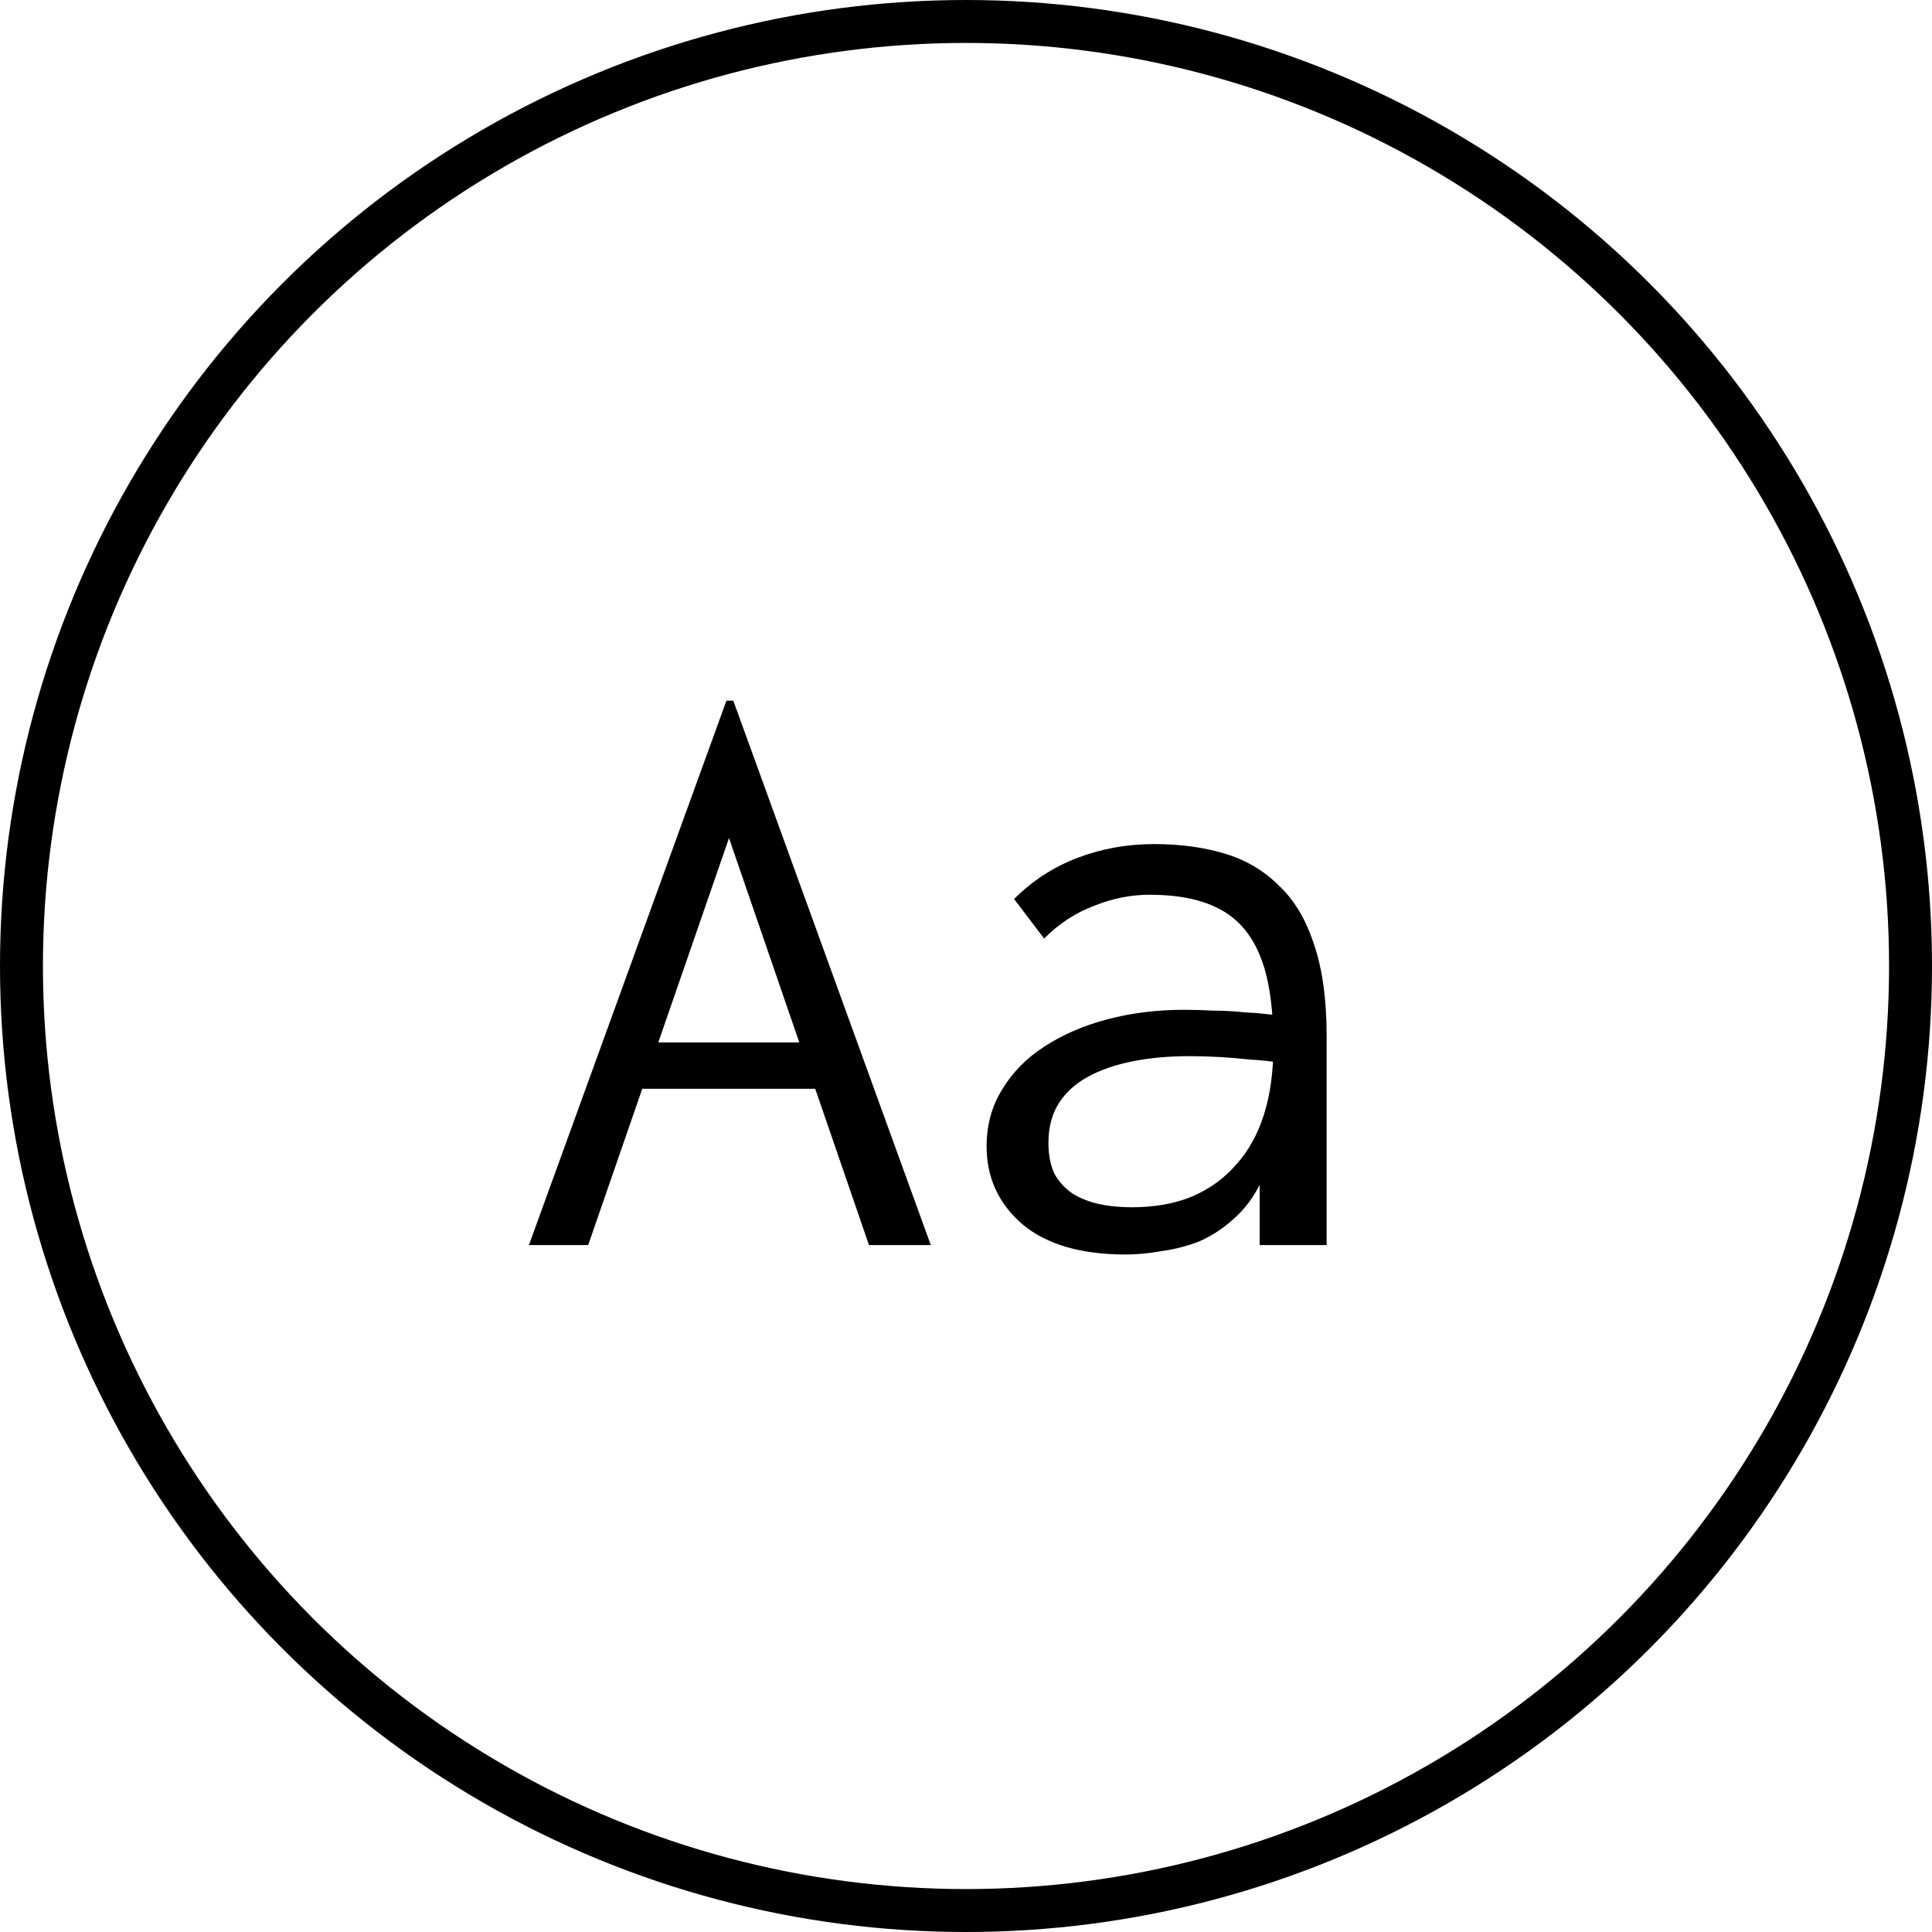 <svg width="45" height="45" viewBox="0 0 45 45" fill="none" xmlns="http://www.w3.org/2000/svg">
<circle cx="22.5" cy="22.5" r="22" stroke="black"/>
<path d="M19.14 25.36H14.62L14.9 24.28H18.82L19.14 25.36ZM16.98 19.52L13.7 29H12.32L16.92 16.32H17.08L21.68 29H20.24L16.98 19.52ZM26.22 29.22C25.18 29.22 24.38 28.987 23.82 28.52C23.26 28.04 22.98 27.433 22.98 26.7C22.98 26.207 23.1 25.767 23.34 25.38C23.58 24.98 23.907 24.647 24.32 24.38C24.747 24.1 25.24 23.887 25.8 23.74C26.36 23.593 26.953 23.52 27.58 23.52C27.807 23.52 28.033 23.527 28.26 23.54C28.5 23.54 28.747 23.553 29 23.58C29.267 23.593 29.54 23.62 29.82 23.66L29.86 24.76C29.62 24.72 29.373 24.693 29.12 24.68C28.88 24.653 28.64 24.633 28.4 24.62C28.16 24.607 27.927 24.6 27.7 24.6C27.22 24.6 26.78 24.64 26.38 24.72C25.98 24.8 25.633 24.92 25.34 25.08C25.047 25.24 24.82 25.447 24.66 25.7C24.5 25.953 24.42 26.26 24.42 26.62C24.42 26.9 24.467 27.14 24.56 27.34C24.667 27.527 24.807 27.68 24.98 27.8C25.153 27.907 25.353 27.987 25.58 28.04C25.82 28.093 26.08 28.12 26.36 28.12C26.88 28.12 27.34 28.04 27.74 27.88C28.153 27.707 28.5 27.46 28.78 27.14C29.073 26.82 29.293 26.427 29.44 25.96C29.587 25.493 29.66 24.96 29.66 24.36C29.66 23.453 29.553 22.747 29.34 22.24C29.127 21.733 28.807 21.373 28.38 21.16C27.967 20.947 27.433 20.84 26.78 20.84C26.34 20.84 25.907 20.927 25.48 21.1C25.053 21.26 24.667 21.513 24.32 21.86L23.62 20.94C24.047 20.513 24.54 20.193 25.1 19.98C25.66 19.767 26.253 19.66 26.88 19.66C27.48 19.66 28.027 19.733 28.52 19.88C29.013 20.027 29.433 20.273 29.78 20.62C30.14 20.953 30.413 21.407 30.6 21.98C30.8 22.553 30.9 23.273 30.9 24.14V29H29.34V27.6C29.167 27.933 28.953 28.207 28.7 28.42C28.46 28.633 28.2 28.8 27.92 28.92C27.64 29.027 27.353 29.1 27.06 29.14C26.767 29.193 26.487 29.22 26.22 29.22Z" fill="black"/>
</svg>
